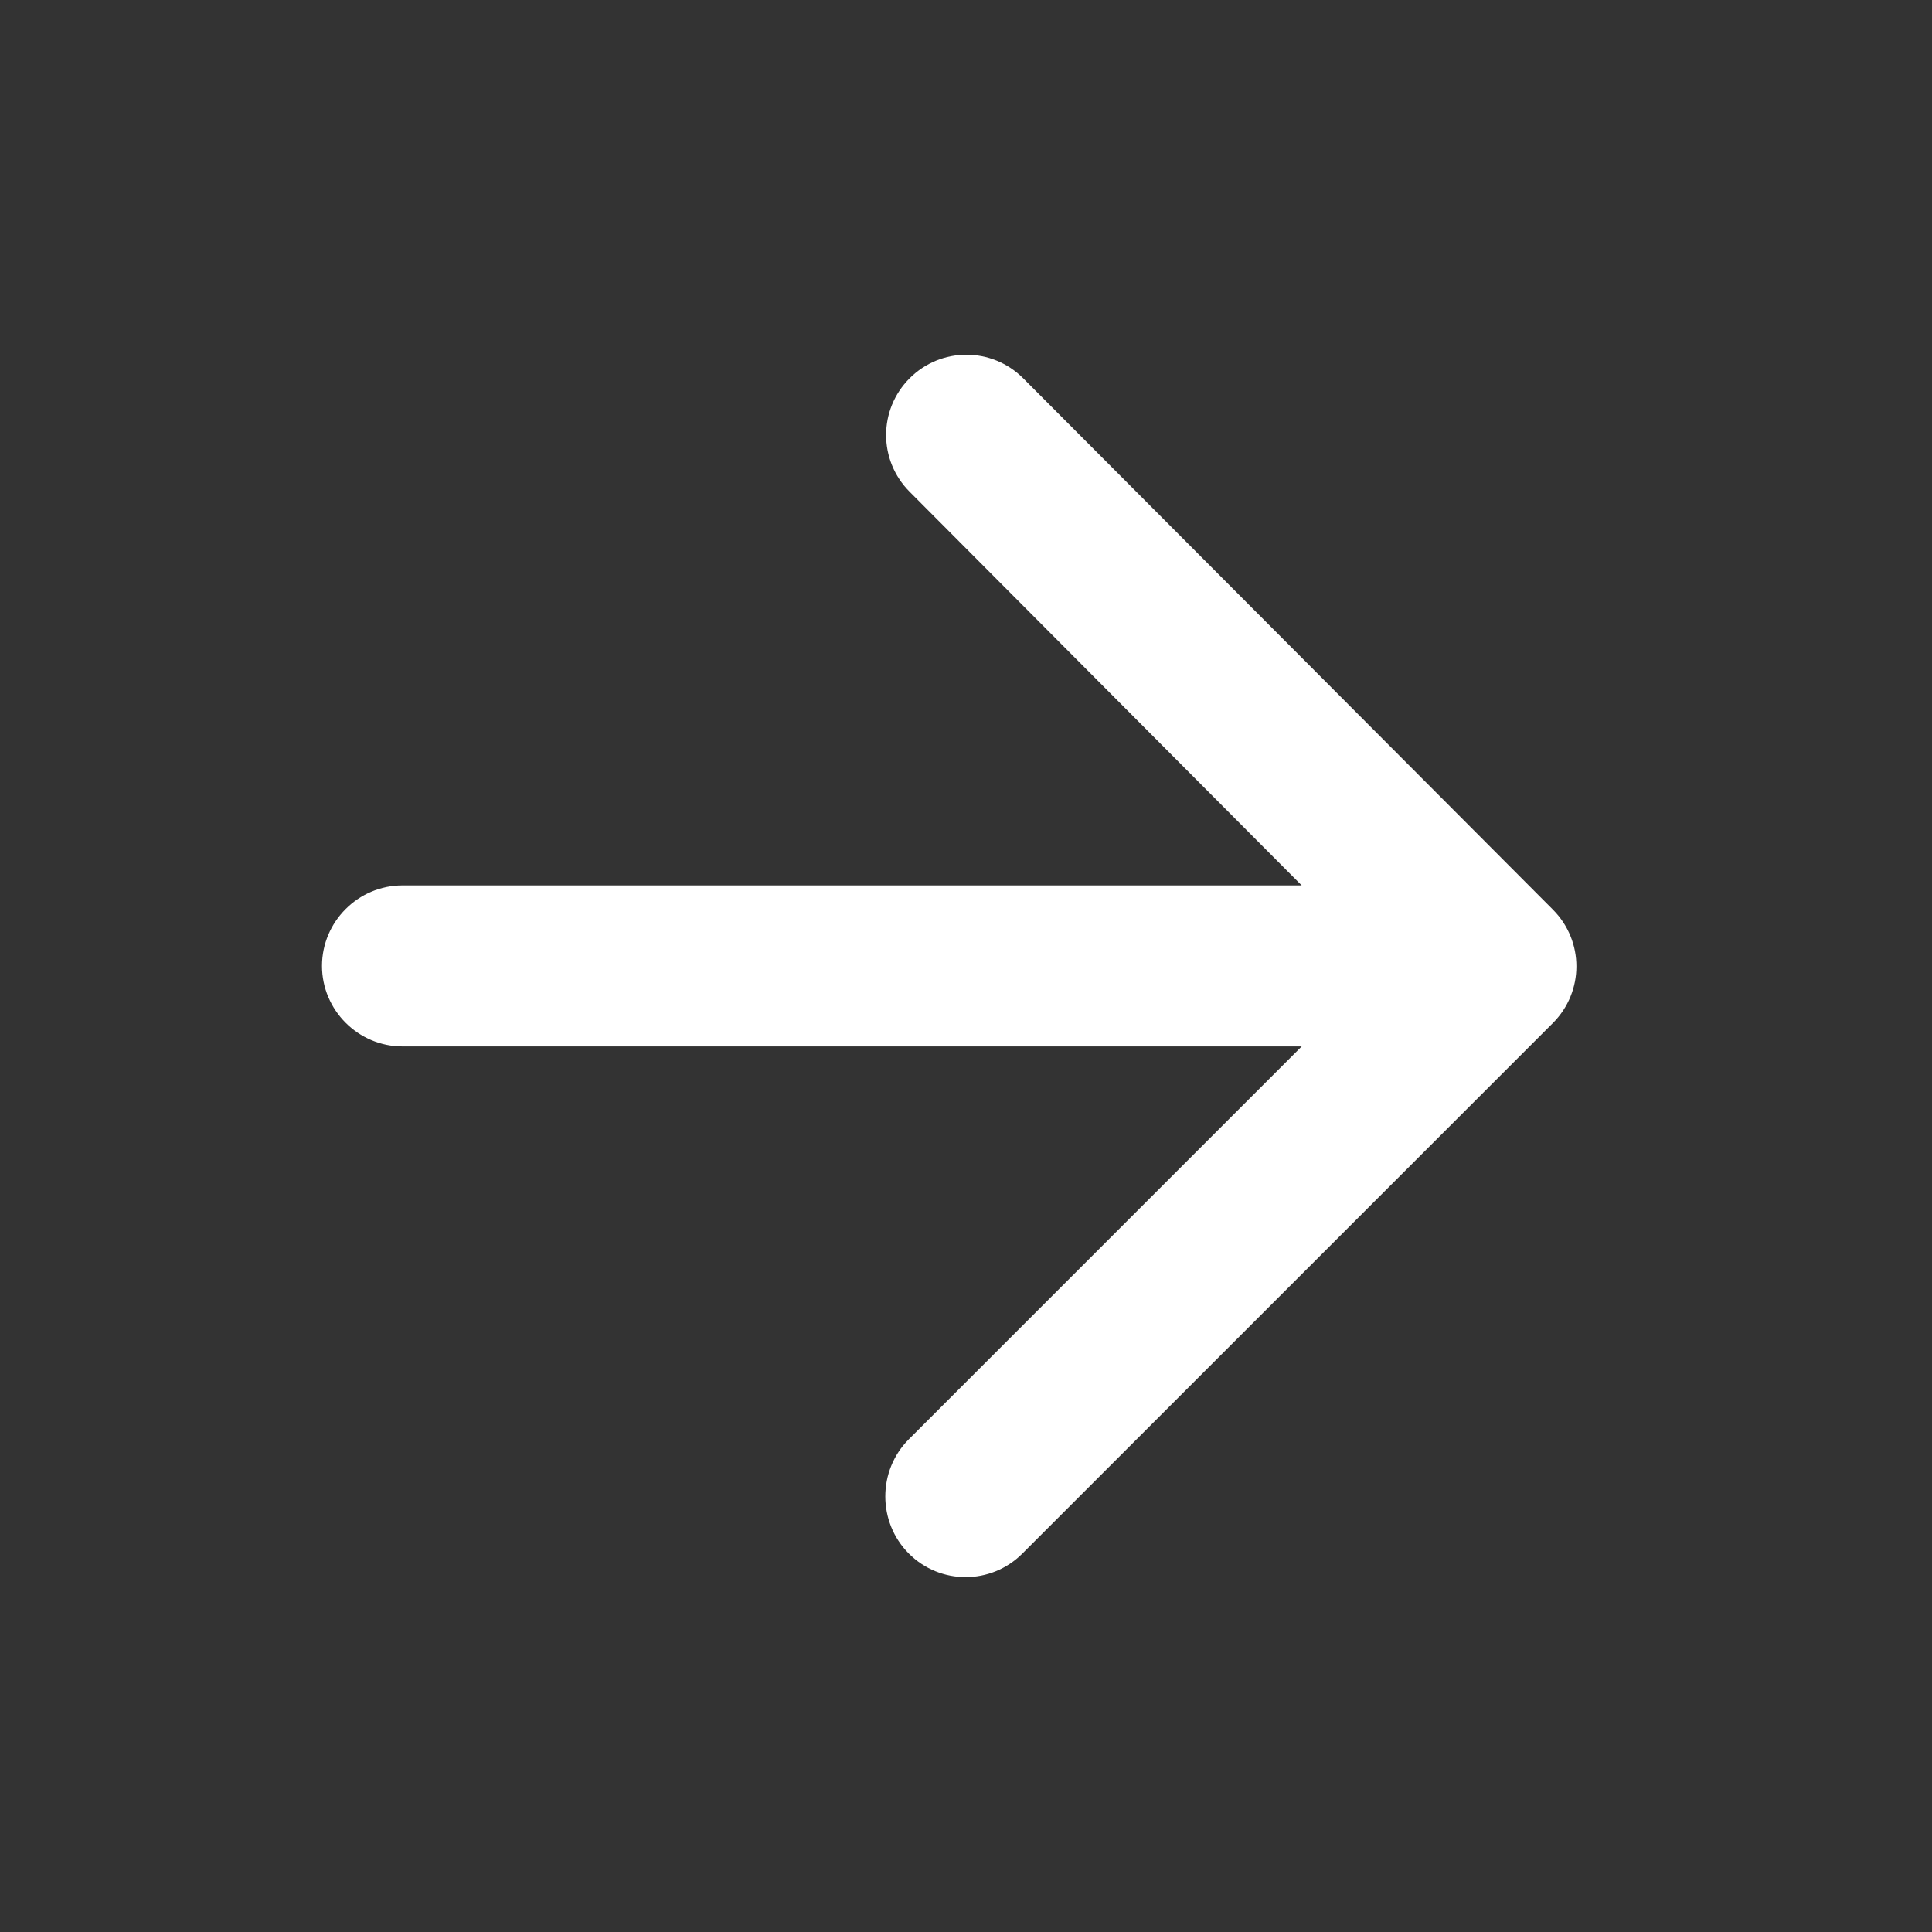 <svg width="24" height="24" viewBox="0 0 24 24" fill="none" xmlns="http://www.w3.org/2000/svg">
<rect x="0" y="0" width="24" height="24" fill="#333333" stroke="none"/>
<path d="M5 12.999H16.17L11.29 17.879C10.9 18.269 10.9 18.909 11.29 19.299C11.68 19.689 12.31 19.689 12.7 19.299L19.29 12.709C19.68 12.319 19.68 11.689 19.29 11.299L12.71 4.699C12.32 4.309 11.69 4.309 11.3 4.699C10.91 5.089 10.91 5.719 11.3 6.109L16.17 10.999H5C4.45 10.999 4 11.449 4 11.999C4 12.549 4.45 12.999 5 12.999Z" fill="white"/>
</svg>
